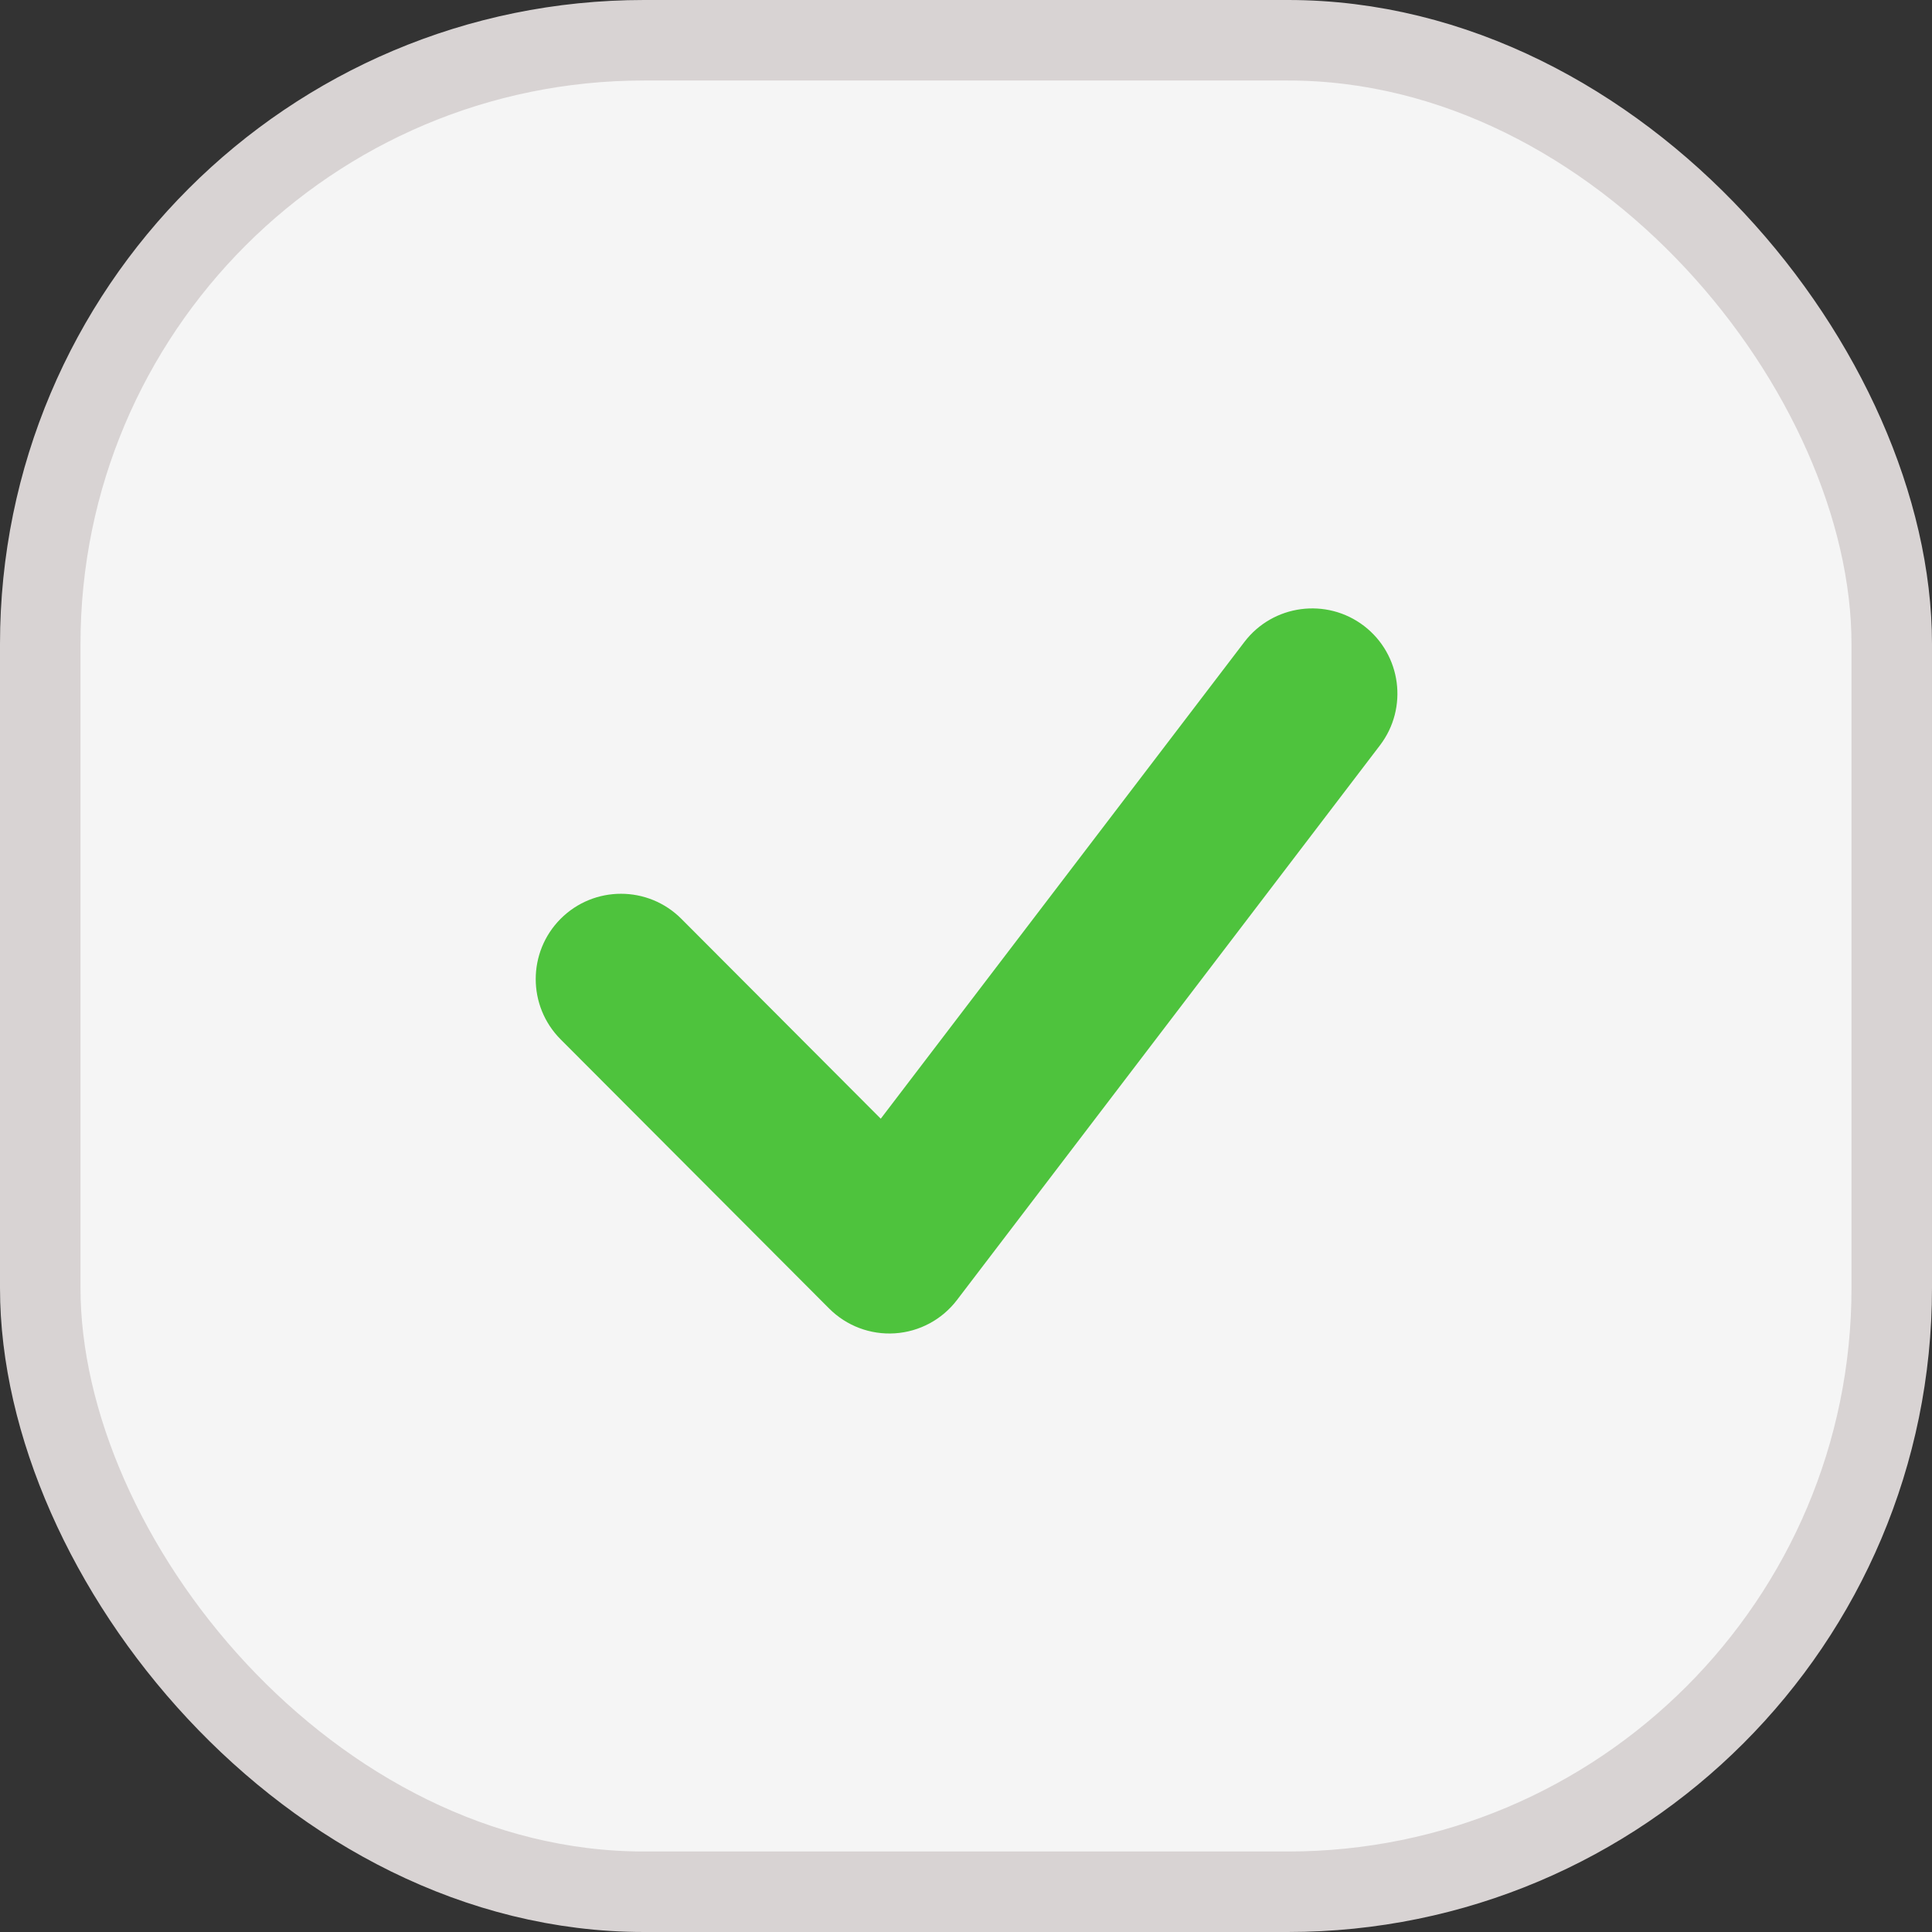 <svg width="24" height="24" viewBox="0 0 24 24" fill="none" xmlns="http://www.w3.org/2000/svg">
<rect x="0" y="0" width="24" height="24" fill="#333333" stroke="none"/>
<rect x="0.5" y="0.5" width="23" height="23" rx="7.5" fill="#F5F5F5" stroke="#D8D3D3"/>
<path fill-rule="evenodd" clip-rule="evenodd" d="M16.945 7.776C17.408 8.132 17.496 8.795 17.142 9.259L11.888 16.149C11.703 16.392 11.422 16.543 11.117 16.563C10.813 16.583 10.515 16.471 10.299 16.254L6.964 12.911C6.552 12.497 6.552 11.828 6.964 11.414C7.378 10.999 8.05 10.999 8.464 11.414L10.941 13.897L15.458 7.975C15.813 7.509 16.48 7.42 16.945 7.776Z" fill="#4EC33D"/>
</svg>
